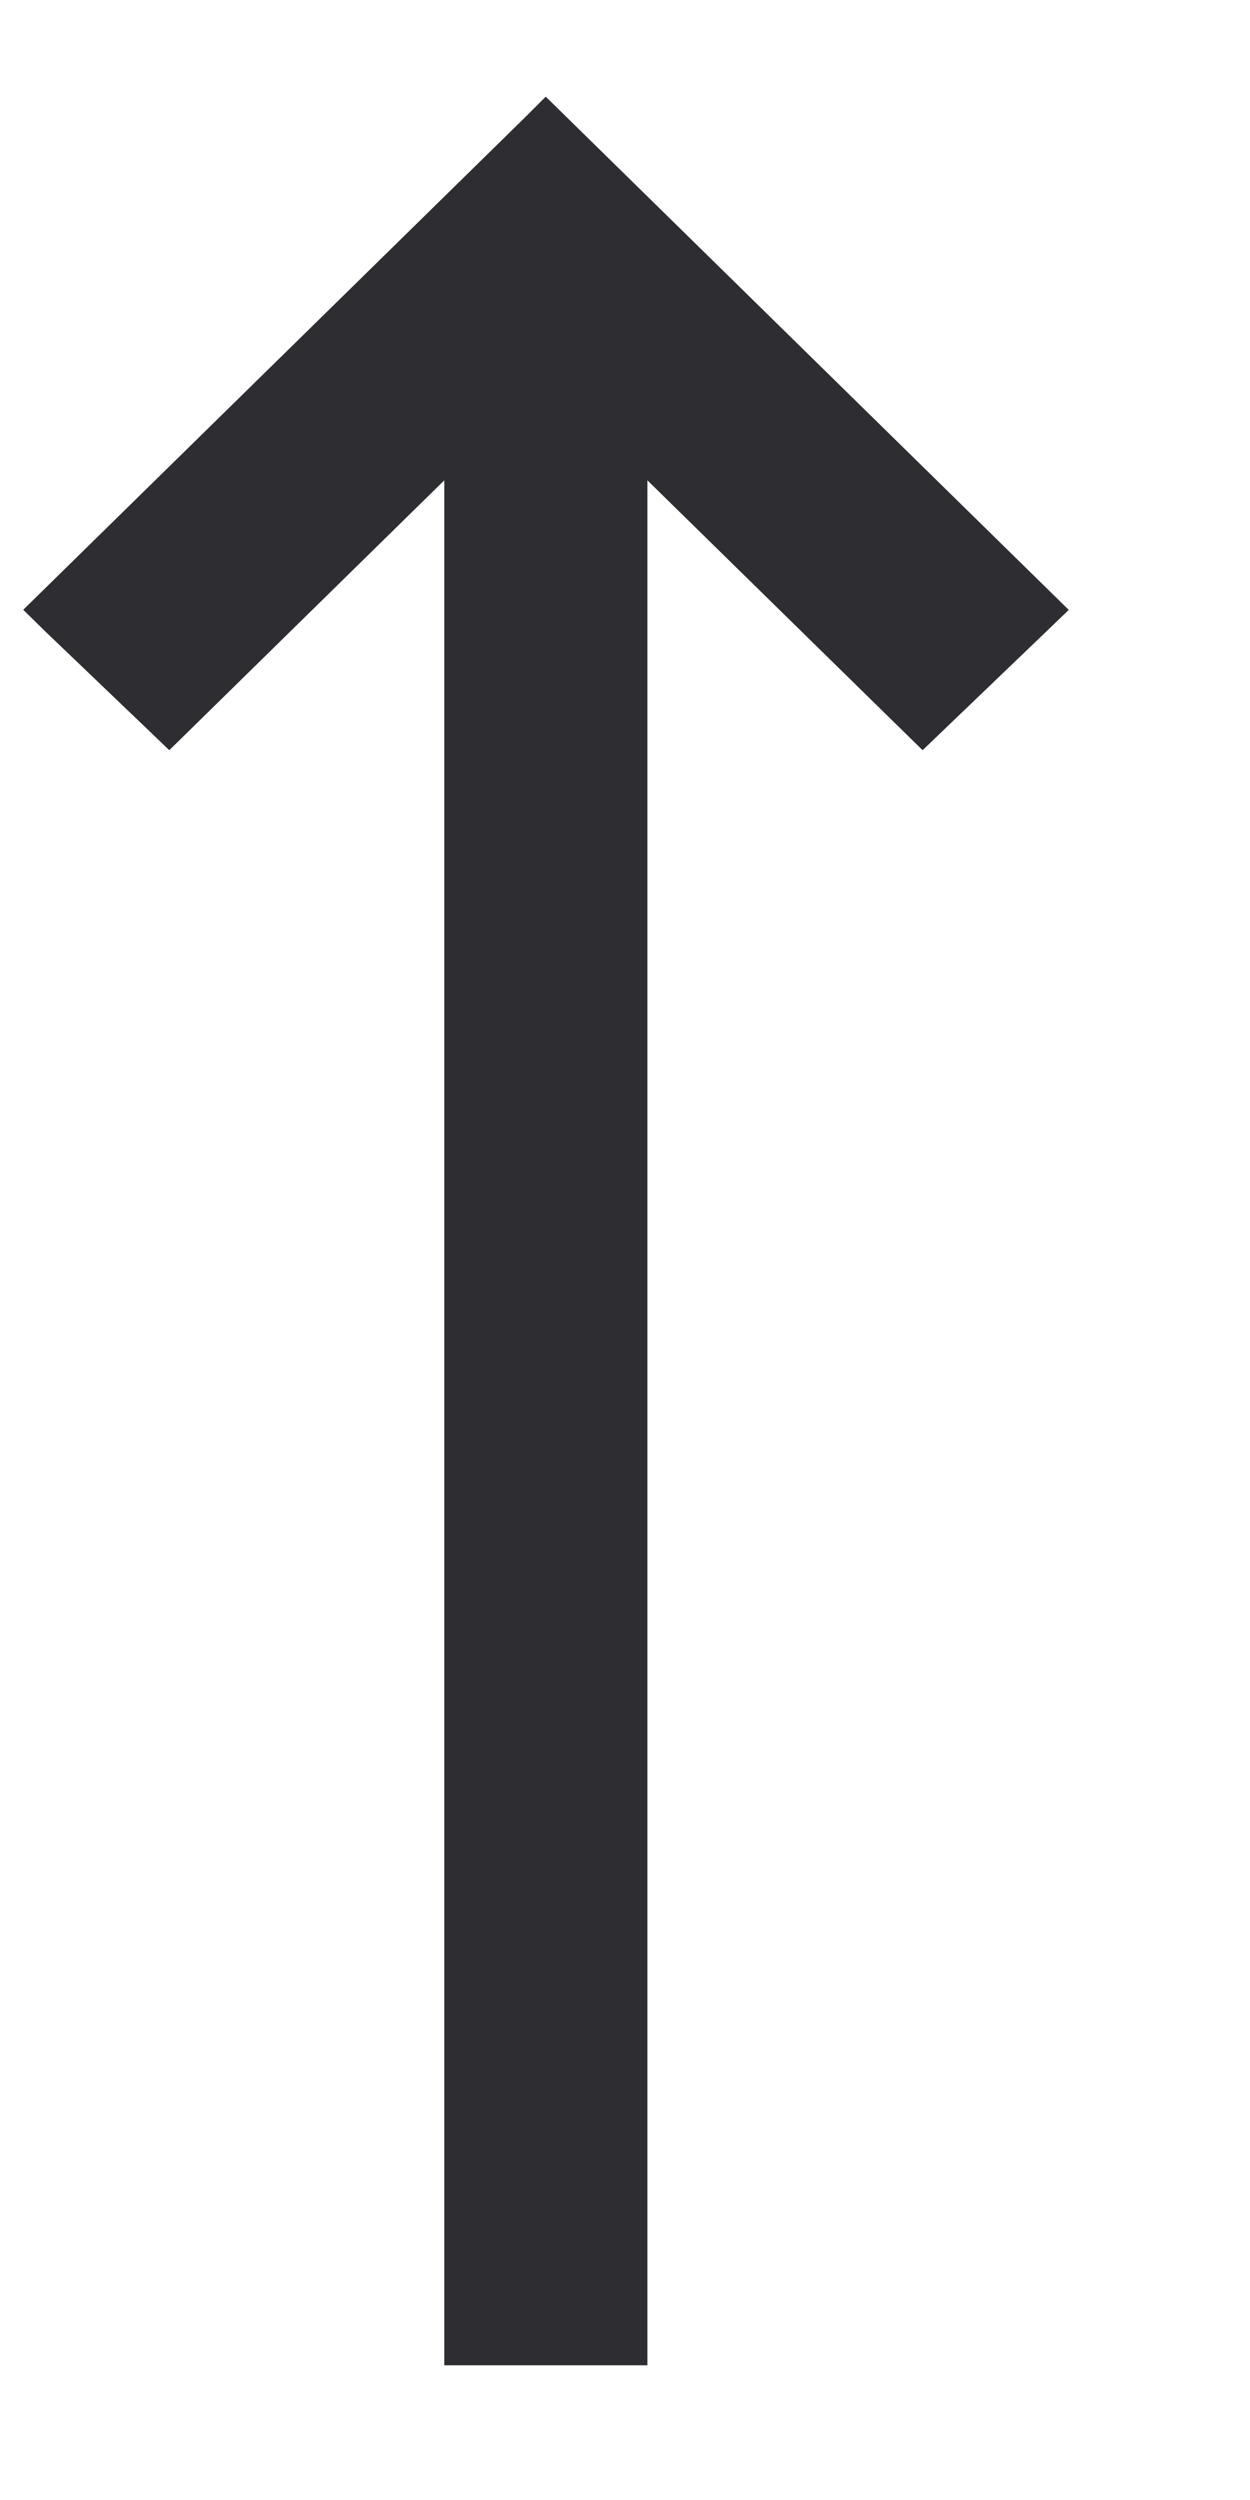 <svg width="6" height="12" viewBox="0 0 6 12" fill="none" xmlns="http://www.w3.org/2000/svg">
<path d="M4.972 2.979L5.026 2.927L4.973 2.875L2.671 0.616L2.62 0.566L2.57 0.616L0.268 2.875L0.215 2.927L0.268 2.979L0.761 3.451L0.812 3.5L0.862 3.451L2.205 2.133L2.205 11.209L2.205 11.281L2.278 11.281L2.963 11.281L3.035 11.281L3.035 11.209L3.035 2.133L4.379 3.451L4.429 3.5L4.48 3.451L4.972 2.979Z" fill="#2D2D32" stroke="#2D2D32" stroke-width="0.145"/>
</svg>
